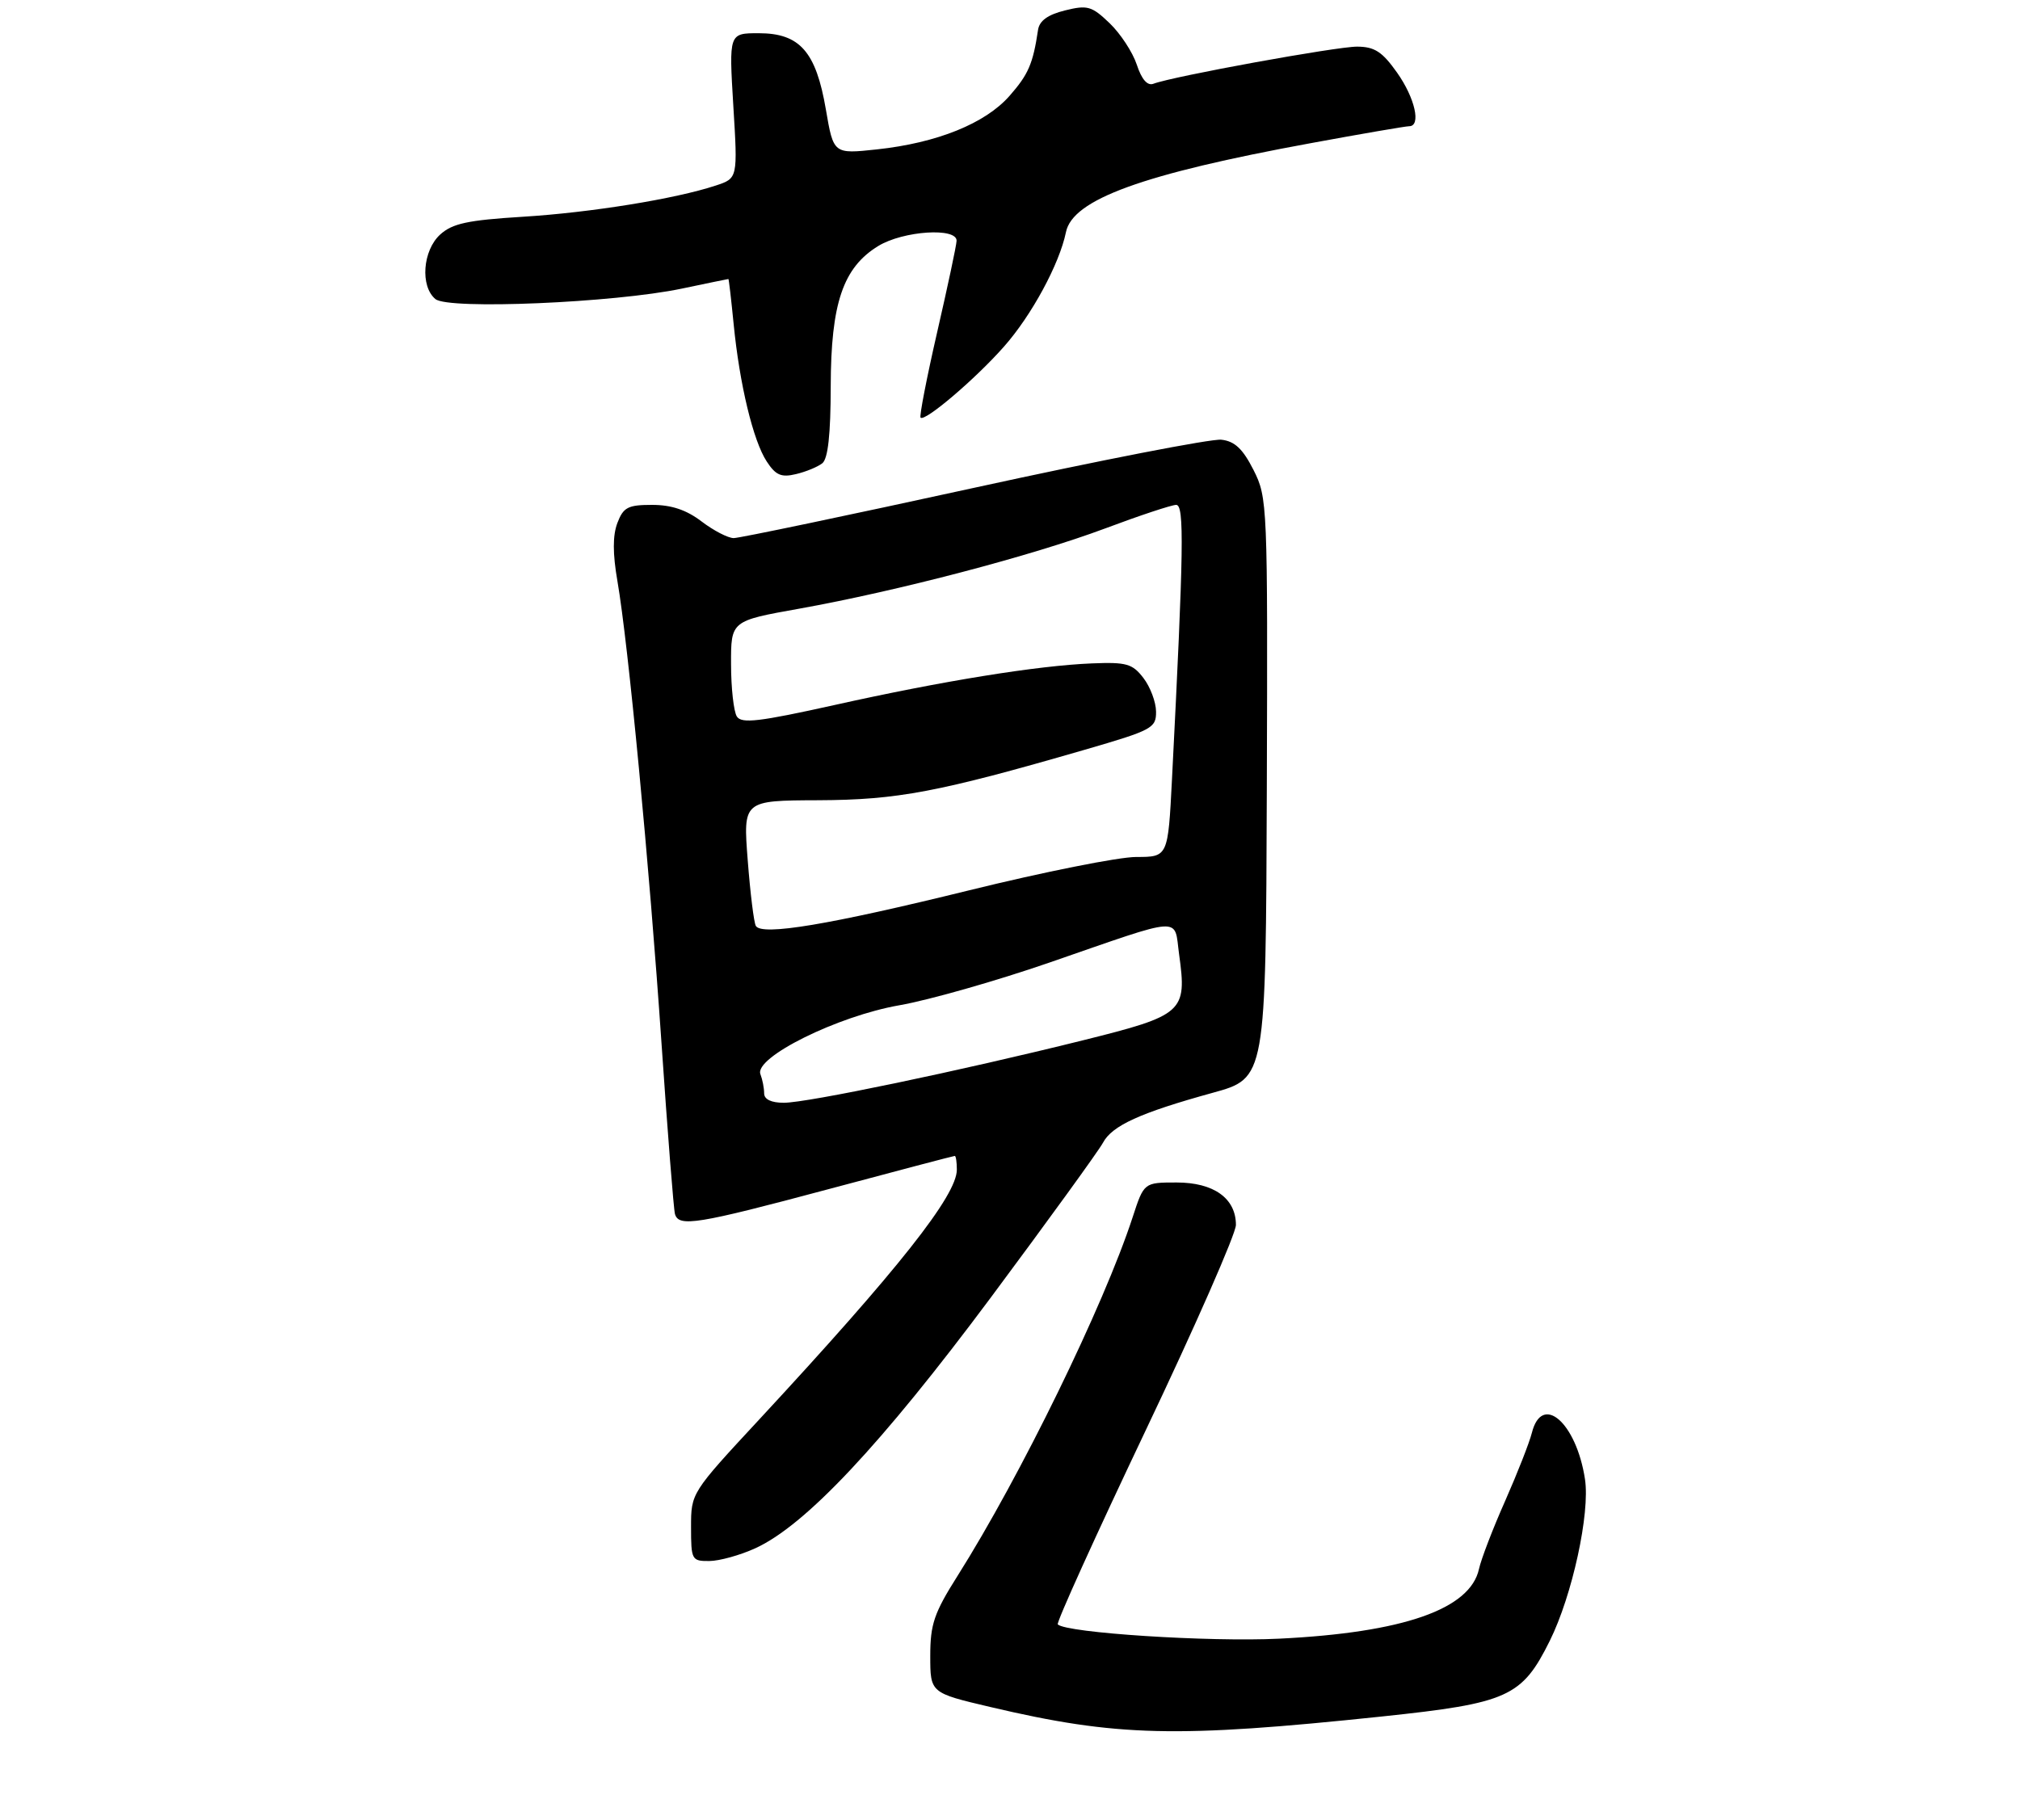 <?xml version="1.0" encoding="UTF-8" standalone="no"?>
<!DOCTYPE svg PUBLIC "-//W3C//DTD SVG 1.1//EN" "http://www.w3.org/Graphics/SVG/1.1/DTD/svg11.dtd" >
<svg xmlns="http://www.w3.org/2000/svg" xmlns:xlink="http://www.w3.org/1999/xlink" version="1.1" viewBox="0 0 304 274">
 <g >
 <path fill="currentColor"
d=" M 208.00 258.38 C 226.95 256.38 229.04 255.44 233.23 247.00 C 236.62 240.17 239.32 227.77 238.53 222.65 C 237.23 214.14 232.06 209.64 230.54 215.68 C 230.17 217.15 228.36 221.76 226.52 225.93 C 224.67 230.09 222.90 234.71 222.58 236.18 C 221.26 242.24 211.17 245.76 192.50 246.67 C 181.98 247.19 160.47 245.80 159.19 244.52 C 158.94 244.28 164.88 231.18 172.37 215.42 C 179.87 199.66 186.00 185.70 186.00 184.39 C 186.00 180.39 182.67 178.00 177.08 178.00 C 172.16 178.00 172.16 178.00 170.45 183.25 C 166.10 196.56 153.56 222.24 144.11 237.21 C 140.57 242.81 140.00 244.49 140.00 249.27 C 140.00 254.83 140.00 254.83 149.06 256.96 C 168.08 261.43 177.03 261.64 208.00 258.38 Z  M 113.65 233.07 C 121.18 229.65 132.59 217.50 149.08 195.36 C 157.73 183.73 165.34 173.23 165.99 172.02 C 167.37 169.43 171.59 167.51 182.50 164.50 C 190.50 162.30 190.50 162.30 190.65 118.65 C 190.79 75.85 190.75 74.92 188.65 70.75 C 187.03 67.56 185.83 66.42 183.81 66.19 C 182.33 66.02 165.56 69.28 146.55 73.44 C 127.53 77.60 111.28 81.00 110.42 81.00 C 109.57 81.00 107.39 79.87 105.59 78.50 C 103.30 76.75 101.05 76.00 98.13 76.00 C 94.50 76.00 93.81 76.36 92.91 78.73 C 92.20 80.62 92.20 83.32 92.92 87.48 C 94.55 96.91 97.72 130.14 99.55 157.00 C 100.47 170.47 101.38 182.06 101.58 182.75 C 102.15 184.74 104.90 184.30 124.70 179.00 C 134.98 176.25 143.52 174.00 143.69 174.00 C 143.86 174.00 144.00 174.93 144.00 176.07 C 144.00 179.95 135.20 191.08 114.31 213.62 C 104.01 224.72 104.00 224.74 104.00 229.87 C 104.00 234.81 104.10 235.00 106.75 234.98 C 108.26 234.97 111.37 234.11 113.65 233.07 Z  M 123.75 69.74 C 124.61 69.06 125.01 65.41 125.02 58.13 C 125.05 45.64 126.87 40.27 132.19 37.02 C 135.94 34.74 144.03 34.21 143.96 36.25 C 143.94 36.94 142.62 43.12 141.04 50.00 C 139.46 56.88 138.34 62.67 138.54 62.87 C 139.19 63.52 146.78 57.06 151.08 52.19 C 155.24 47.50 159.44 39.74 160.42 34.95 C 161.42 30.02 171.95 26.19 197.32 21.54 C 204.92 20.14 211.55 19.00 212.07 19.00 C 213.91 19.00 212.95 14.75 210.25 10.93 C 208.03 7.79 206.88 7.04 204.26 7.02 C 201.17 7.00 176.47 11.50 173.58 12.61 C 172.68 12.95 171.81 11.96 171.08 9.73 C 170.46 7.86 168.62 5.05 166.99 3.49 C 164.30 0.91 163.66 0.73 160.27 1.57 C 157.69 2.21 156.43 3.12 156.22 4.50 C 155.46 9.60 154.77 11.20 151.93 14.43 C 148.28 18.59 141.01 21.52 131.96 22.49 C 125.44 23.19 125.44 23.19 124.29 16.48 C 122.80 7.76 120.36 5.00 114.18 5.00 C 109.70 5.00 109.70 5.00 110.36 15.92 C 111.03 26.84 111.03 26.84 107.72 27.93 C 101.64 29.94 88.90 32.00 78.66 32.63 C 70.39 33.14 68.08 33.64 66.25 35.30 C 63.61 37.70 63.21 43.10 65.53 45.02 C 67.47 46.64 92.40 45.58 102.58 43.45 C 106.38 42.65 109.55 42.00 109.62 42.00 C 109.69 42.00 110.04 45.05 110.41 48.78 C 111.30 57.86 113.35 66.36 115.39 69.47 C 116.74 71.54 117.58 71.90 119.78 71.37 C 121.28 71.02 123.06 70.28 123.75 69.74 Z  M 115.00 164.58 C 115.00 163.80 114.75 162.51 114.44 161.70 C 113.47 159.18 126.05 152.94 135.37 151.32 C 139.78 150.55 149.94 147.66 157.95 144.89 C 178.42 137.81 176.66 137.92 177.45 143.66 C 178.65 152.37 178.14 152.82 162.93 156.61 C 144.36 161.23 121.50 166.00 117.96 166.00 C 116.07 166.00 115.00 165.49 115.00 164.58 Z  M 113.75 139.38 C 113.46 138.90 112.91 134.45 112.53 129.50 C 111.83 120.50 111.83 120.50 123.16 120.46 C 135.07 120.41 141.20 119.25 163.25 112.86 C 173.41 109.91 174.00 109.60 173.98 107.12 C 173.97 105.68 173.11 103.40 172.08 102.06 C 170.43 99.91 169.53 99.65 164.35 99.86 C 156.14 100.19 141.86 102.50 125.62 106.12 C 114.23 108.65 111.59 108.96 110.89 107.85 C 110.42 107.11 110.02 103.57 110.02 99.98 C 110.00 93.46 110.00 93.46 120.25 91.63 C 135.03 88.98 155.31 83.66 166.28 79.56 C 171.50 77.60 176.33 76.00 177.01 76.00 C 178.25 76.00 178.15 82.61 176.38 117.25 C 175.78 129.00 175.78 129.00 170.99 129.00 C 168.36 129.00 157.04 131.26 145.85 134.02 C 124.81 139.20 114.66 140.90 113.75 139.38 Z "/>
</g>
</svg>